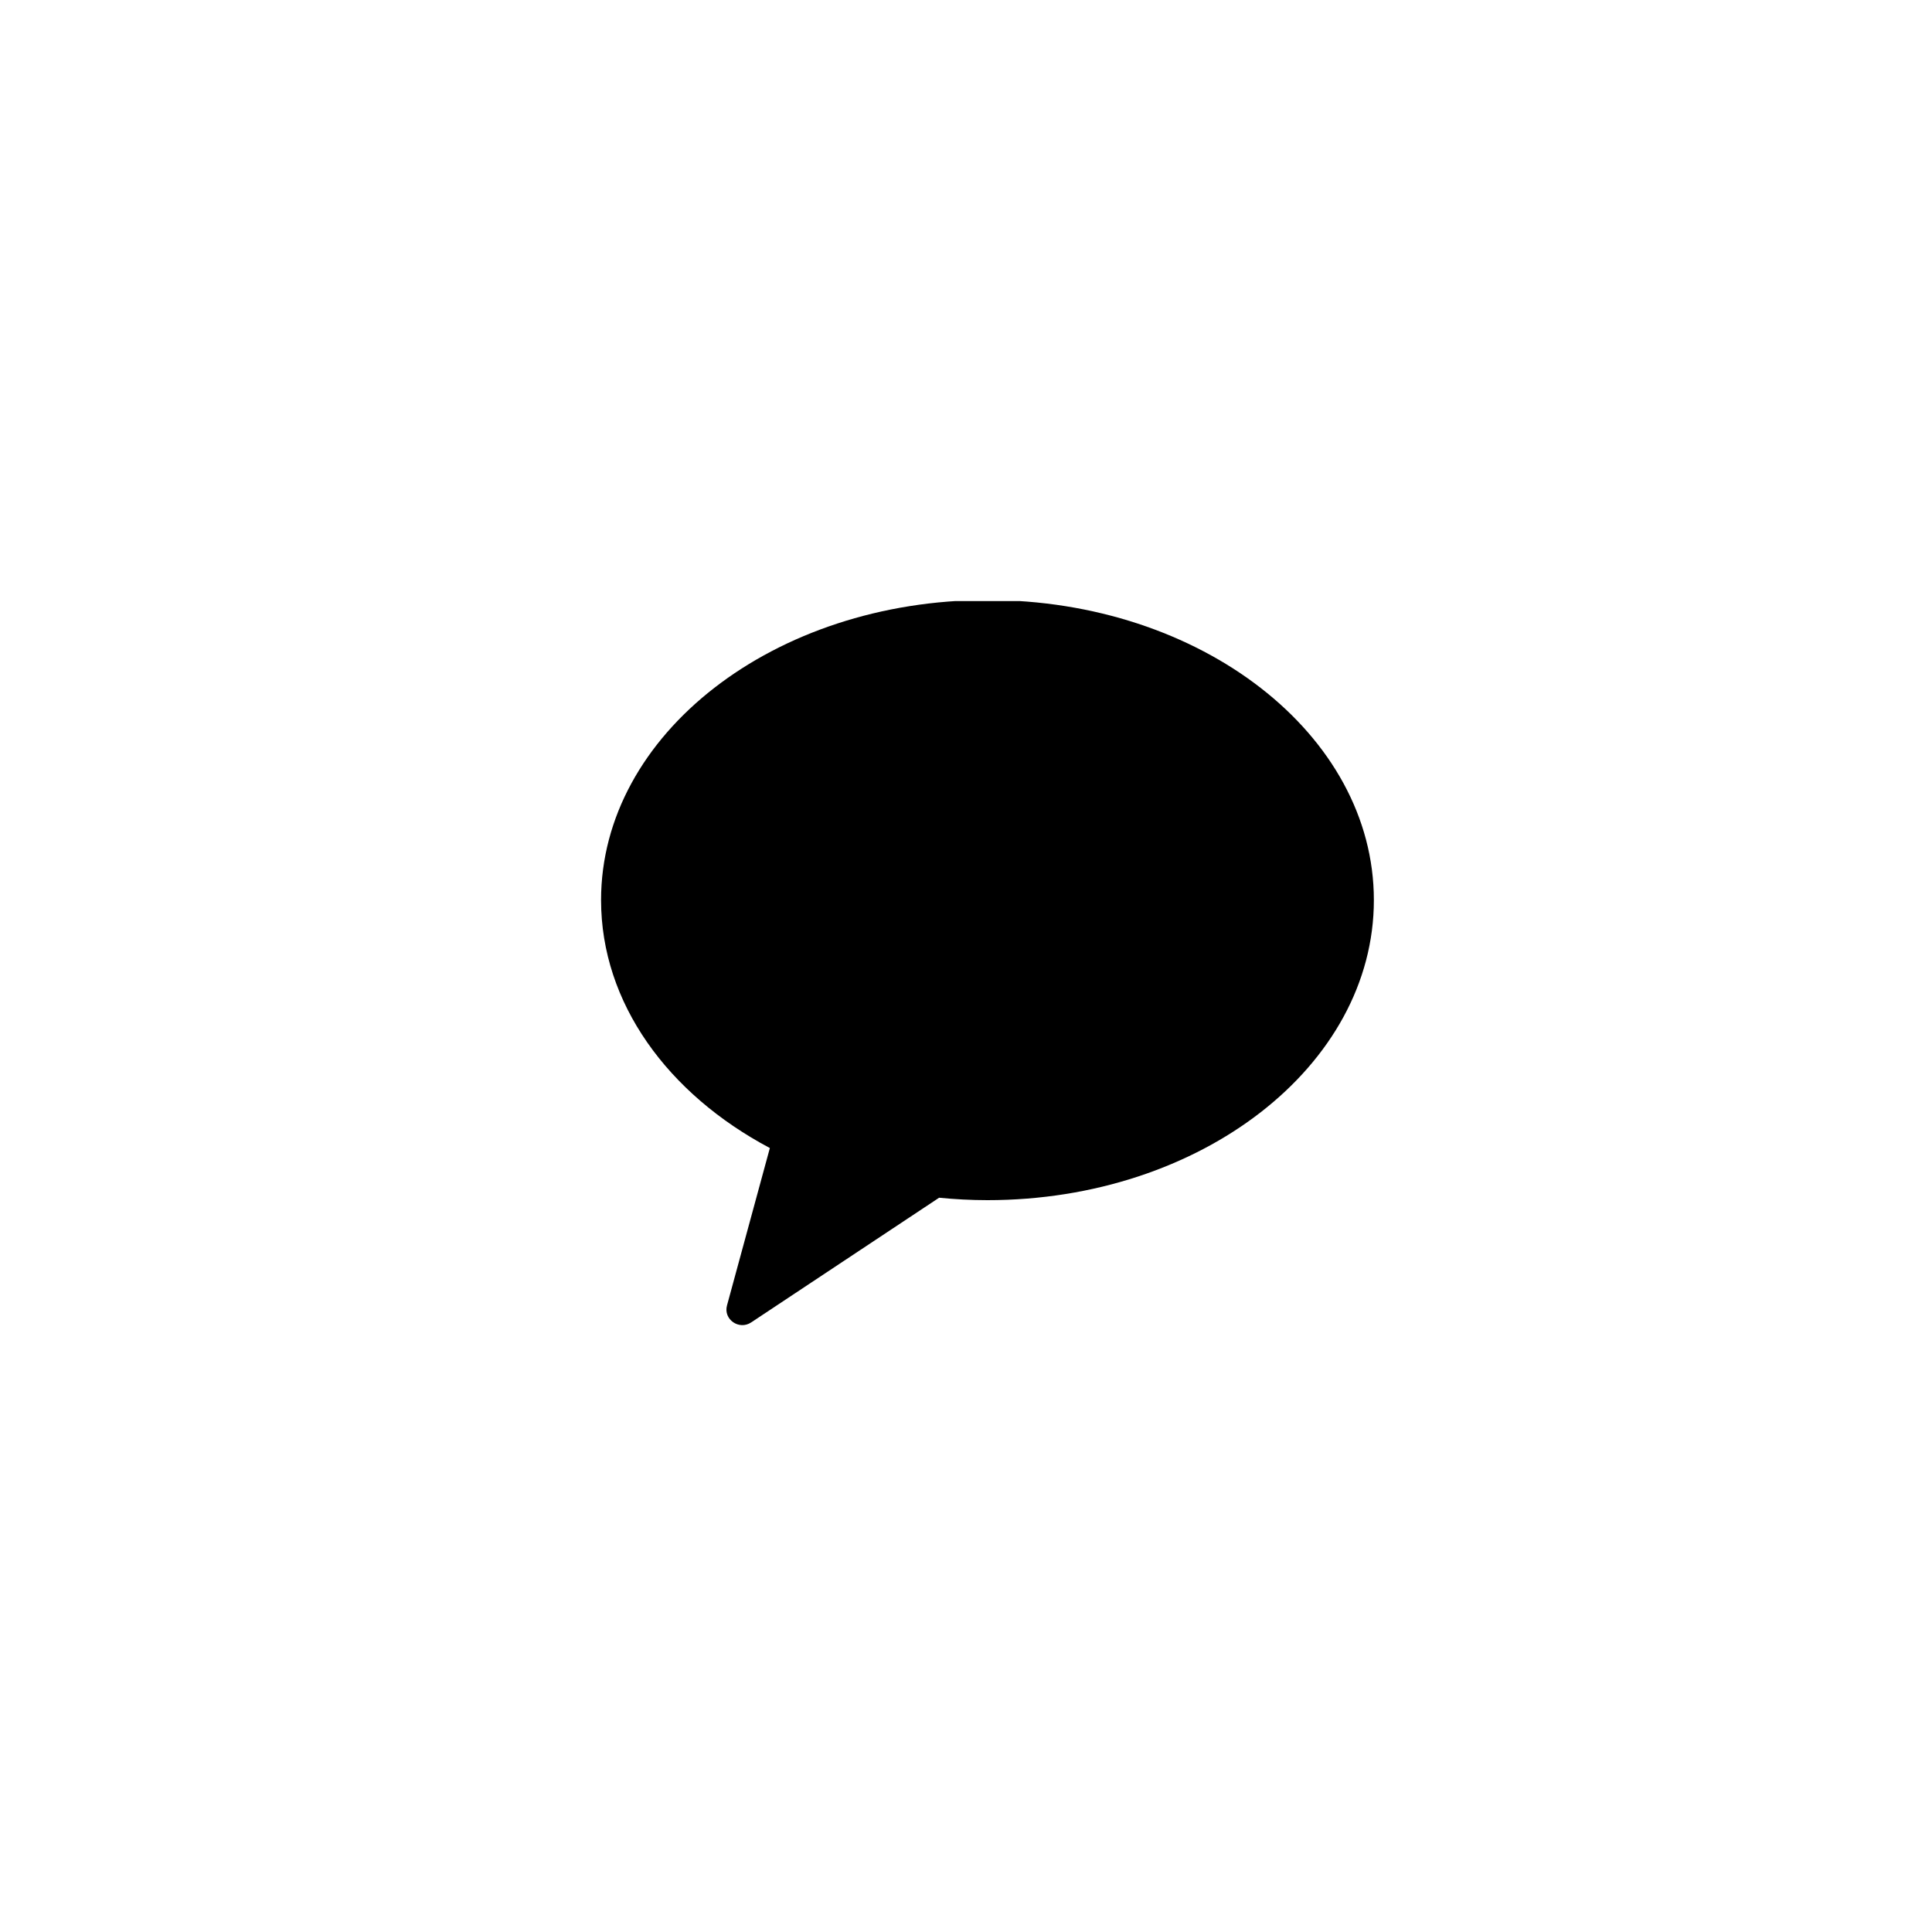 <svg width="90" height="90" viewBox="0 0 90 90" fill="none" xmlns="http://www.w3.org/2000/svg">
<g clip-path="url(#clip0_1860_49)">
<path fill-rule="evenodd" clip-rule="evenodd" d="M46 27.952C36.058 27.952 28 34.211 28 41.93C28 46.731 31.117 50.963 35.863 53.48L33.866 60.814C33.69 61.462 34.427 61.978 34.993 61.603L43.747 55.795C44.485 55.867 45.236 55.908 46 55.908C55.941 55.908 64 49.65 64 41.93C64 34.211 55.941 27.952 46 27.952" fill="black"/>
</g>
<defs>
<clipPath id="clip0_1860_49">
<rect width="36" height="34" fill="white" transform="translate(28 28)"/>
</clipPath>
</defs>
</svg>
